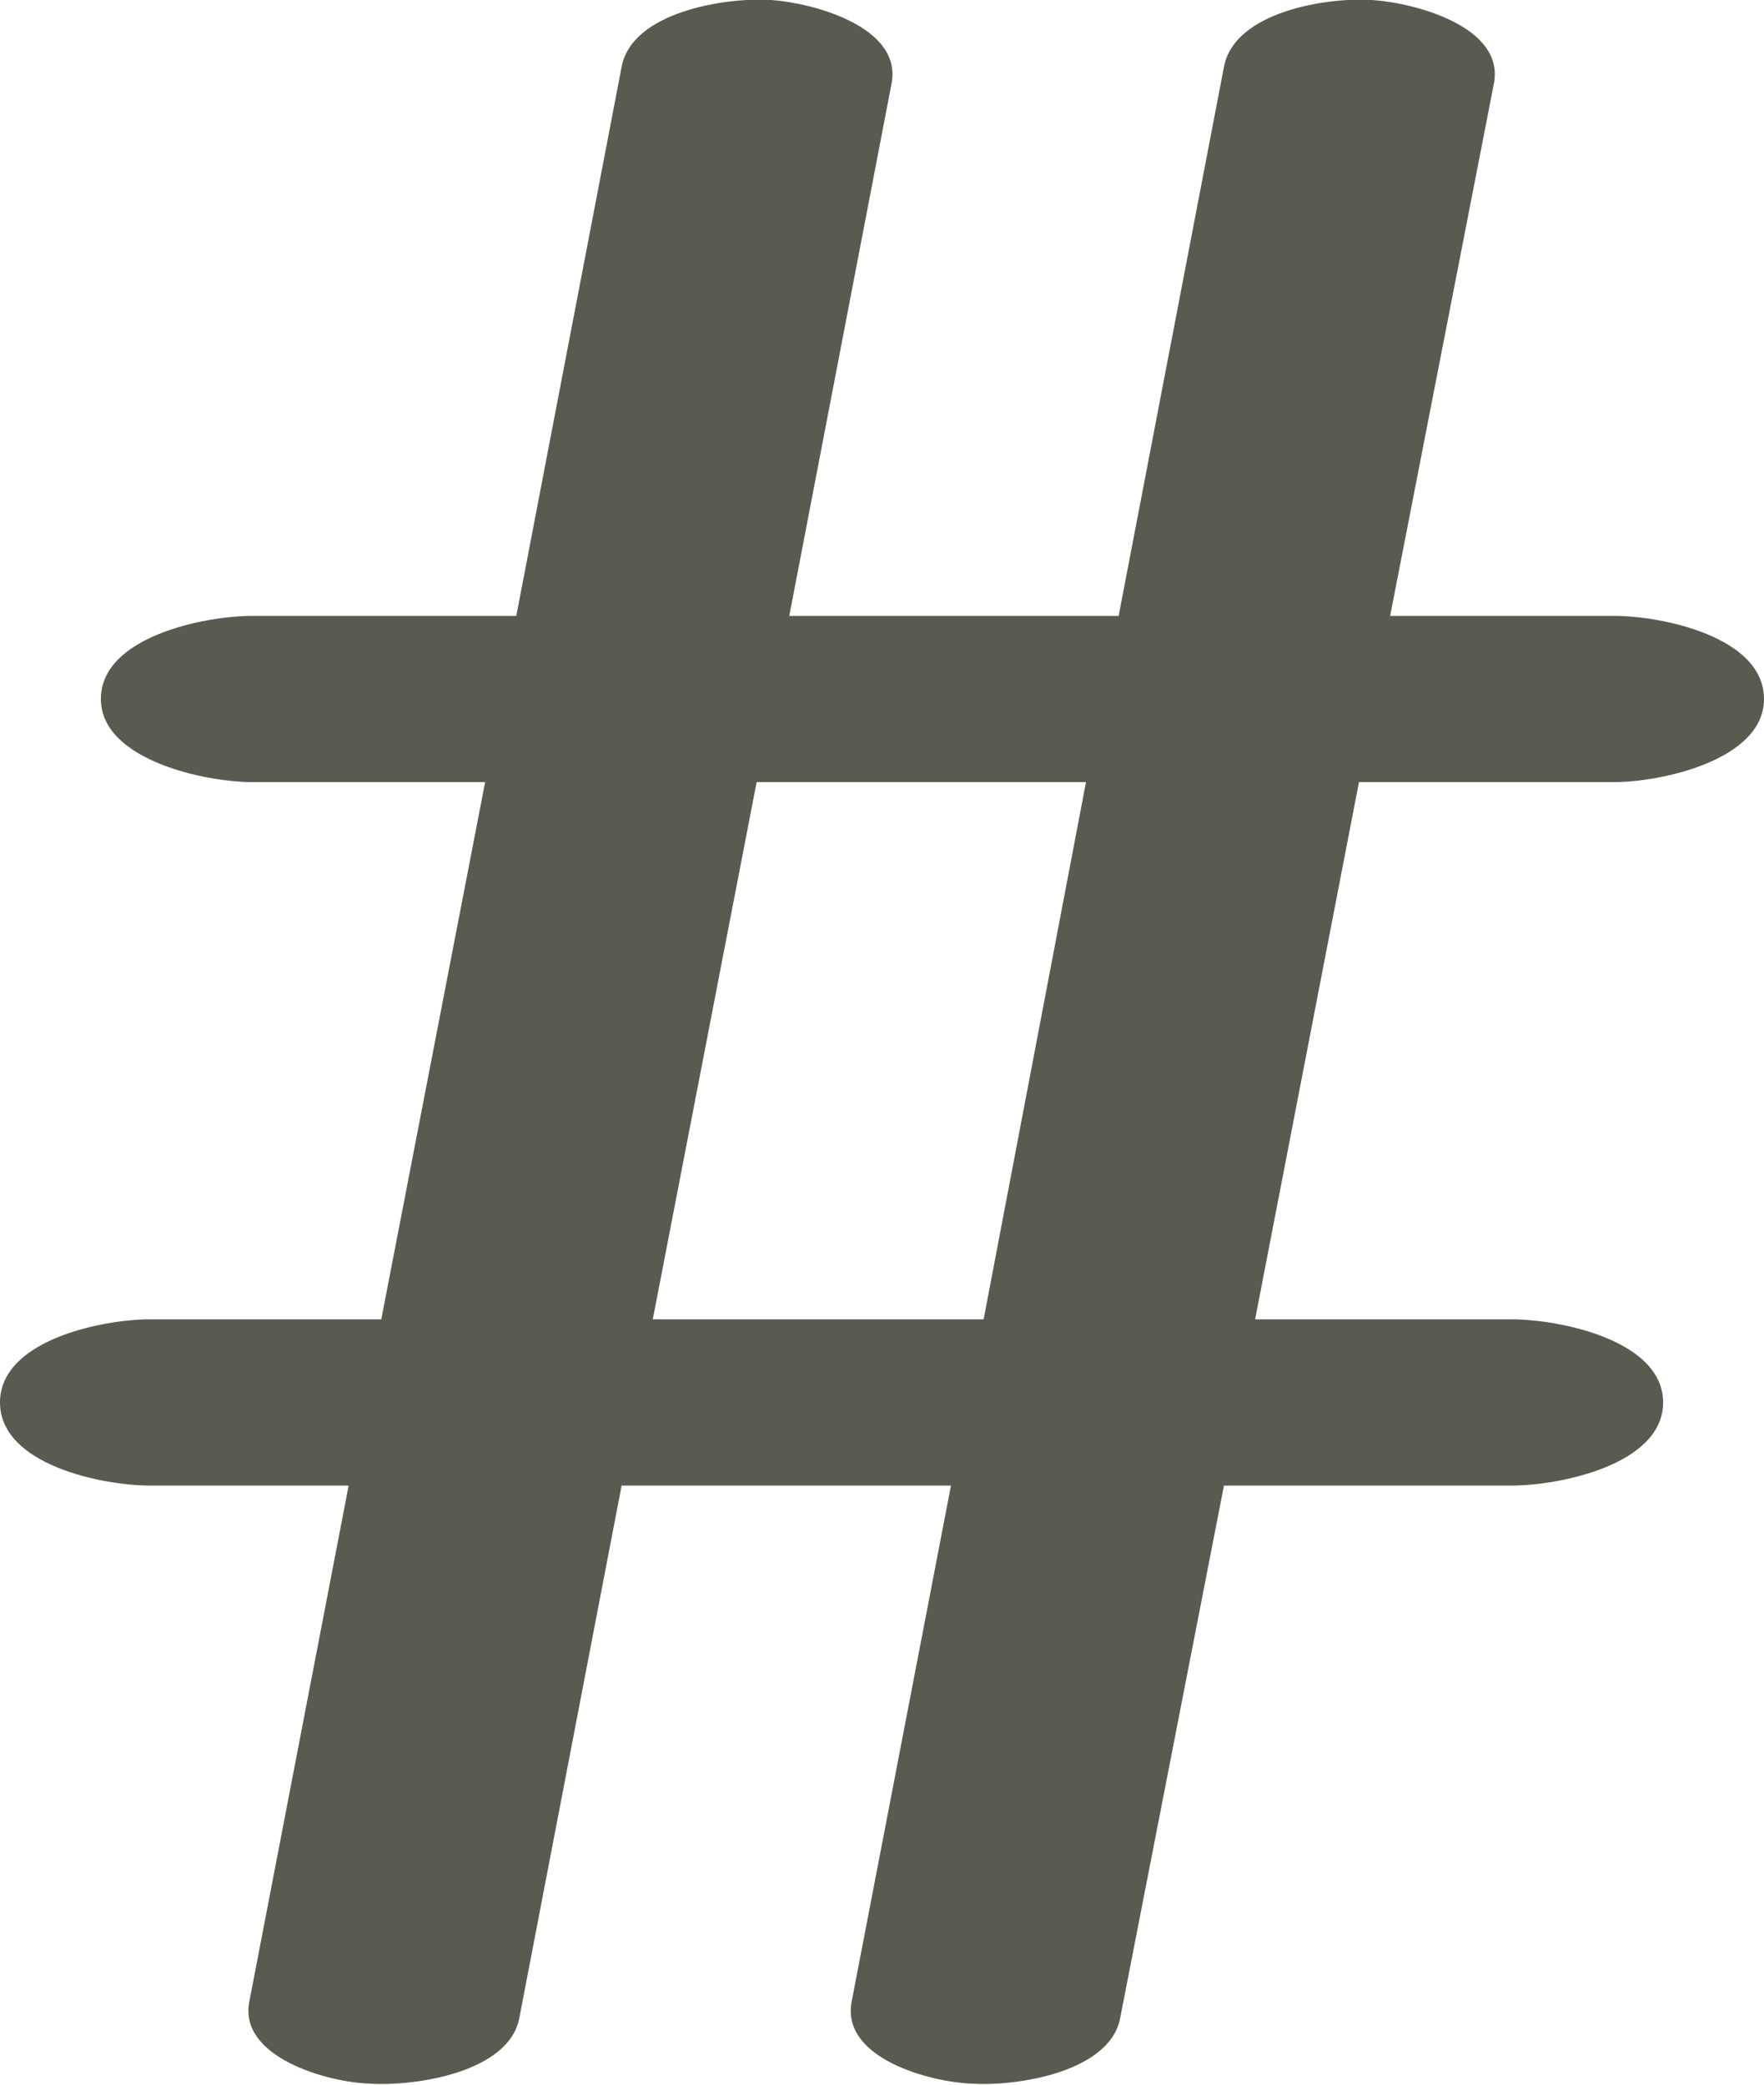 <?xml version="1.0" encoding="UTF-8"?>
<!DOCTYPE svg PUBLIC "-//W3C//DTD SVG 1.1//EN" "http://www.w3.org/Graphics/SVG/1.1/DTD/svg11.dtd">
<!-- Creator: CorelDRAW X8 -->
<svg xmlns="http://www.w3.org/2000/svg" xml:space="preserve" width="1189px" height="1405px" version="1.1" style="shape-rendering:geometricPrecision; text-rendering:geometricPrecision; image-rendering:optimizeQuality; fill-rule:evenodd; clip-rule:evenodd"
viewBox="0 0 1189 1405"
 xmlns:xlink="http://www.w3.org/1999/xlink">
 <defs>
  <style type="text/css">
   <![CDATA[
    .fil0 {fill:#5B5A50;fill-rule:nonzero}
   ]]>
  </style>
 </defs>
 <g id="Layer_x0020_1">
  <path class="fil0" d="M170 527c-32,0 -102,-15 -102,-56 0,-42 70,-56 102,-56l178 0 71 -370c7,-37 70,-47 101,-45 28,2 88,18 81,56l-69 359 222 0 71 -370c7,-37 69,-47 100,-45 29,2 89,18 82,56l-70 359 151 0c32,0 101,14 101,56 0,41 -69,56 -101,56l-172 0 -70 362 173 0c32,0 102,14 102,56 0,42 -70,56 -102,56l-194 0 -70 359c-7,36 -69,46 -100,44 -28,-1 -88,-17 -81,-55l67 -348 -222 0 -69 359c-7,36 -69,46 -101,44 -29,-1 -88,-18 -81,-55l67 -348 -134 0c-32,0 -101,-14 -101,-56 0,-42 69,-56 101,-56l156 0 70 -362 -157 0zm270 362l223 0 69 -362 -222 0 -70 362z"/>
 </g>
</svg>
